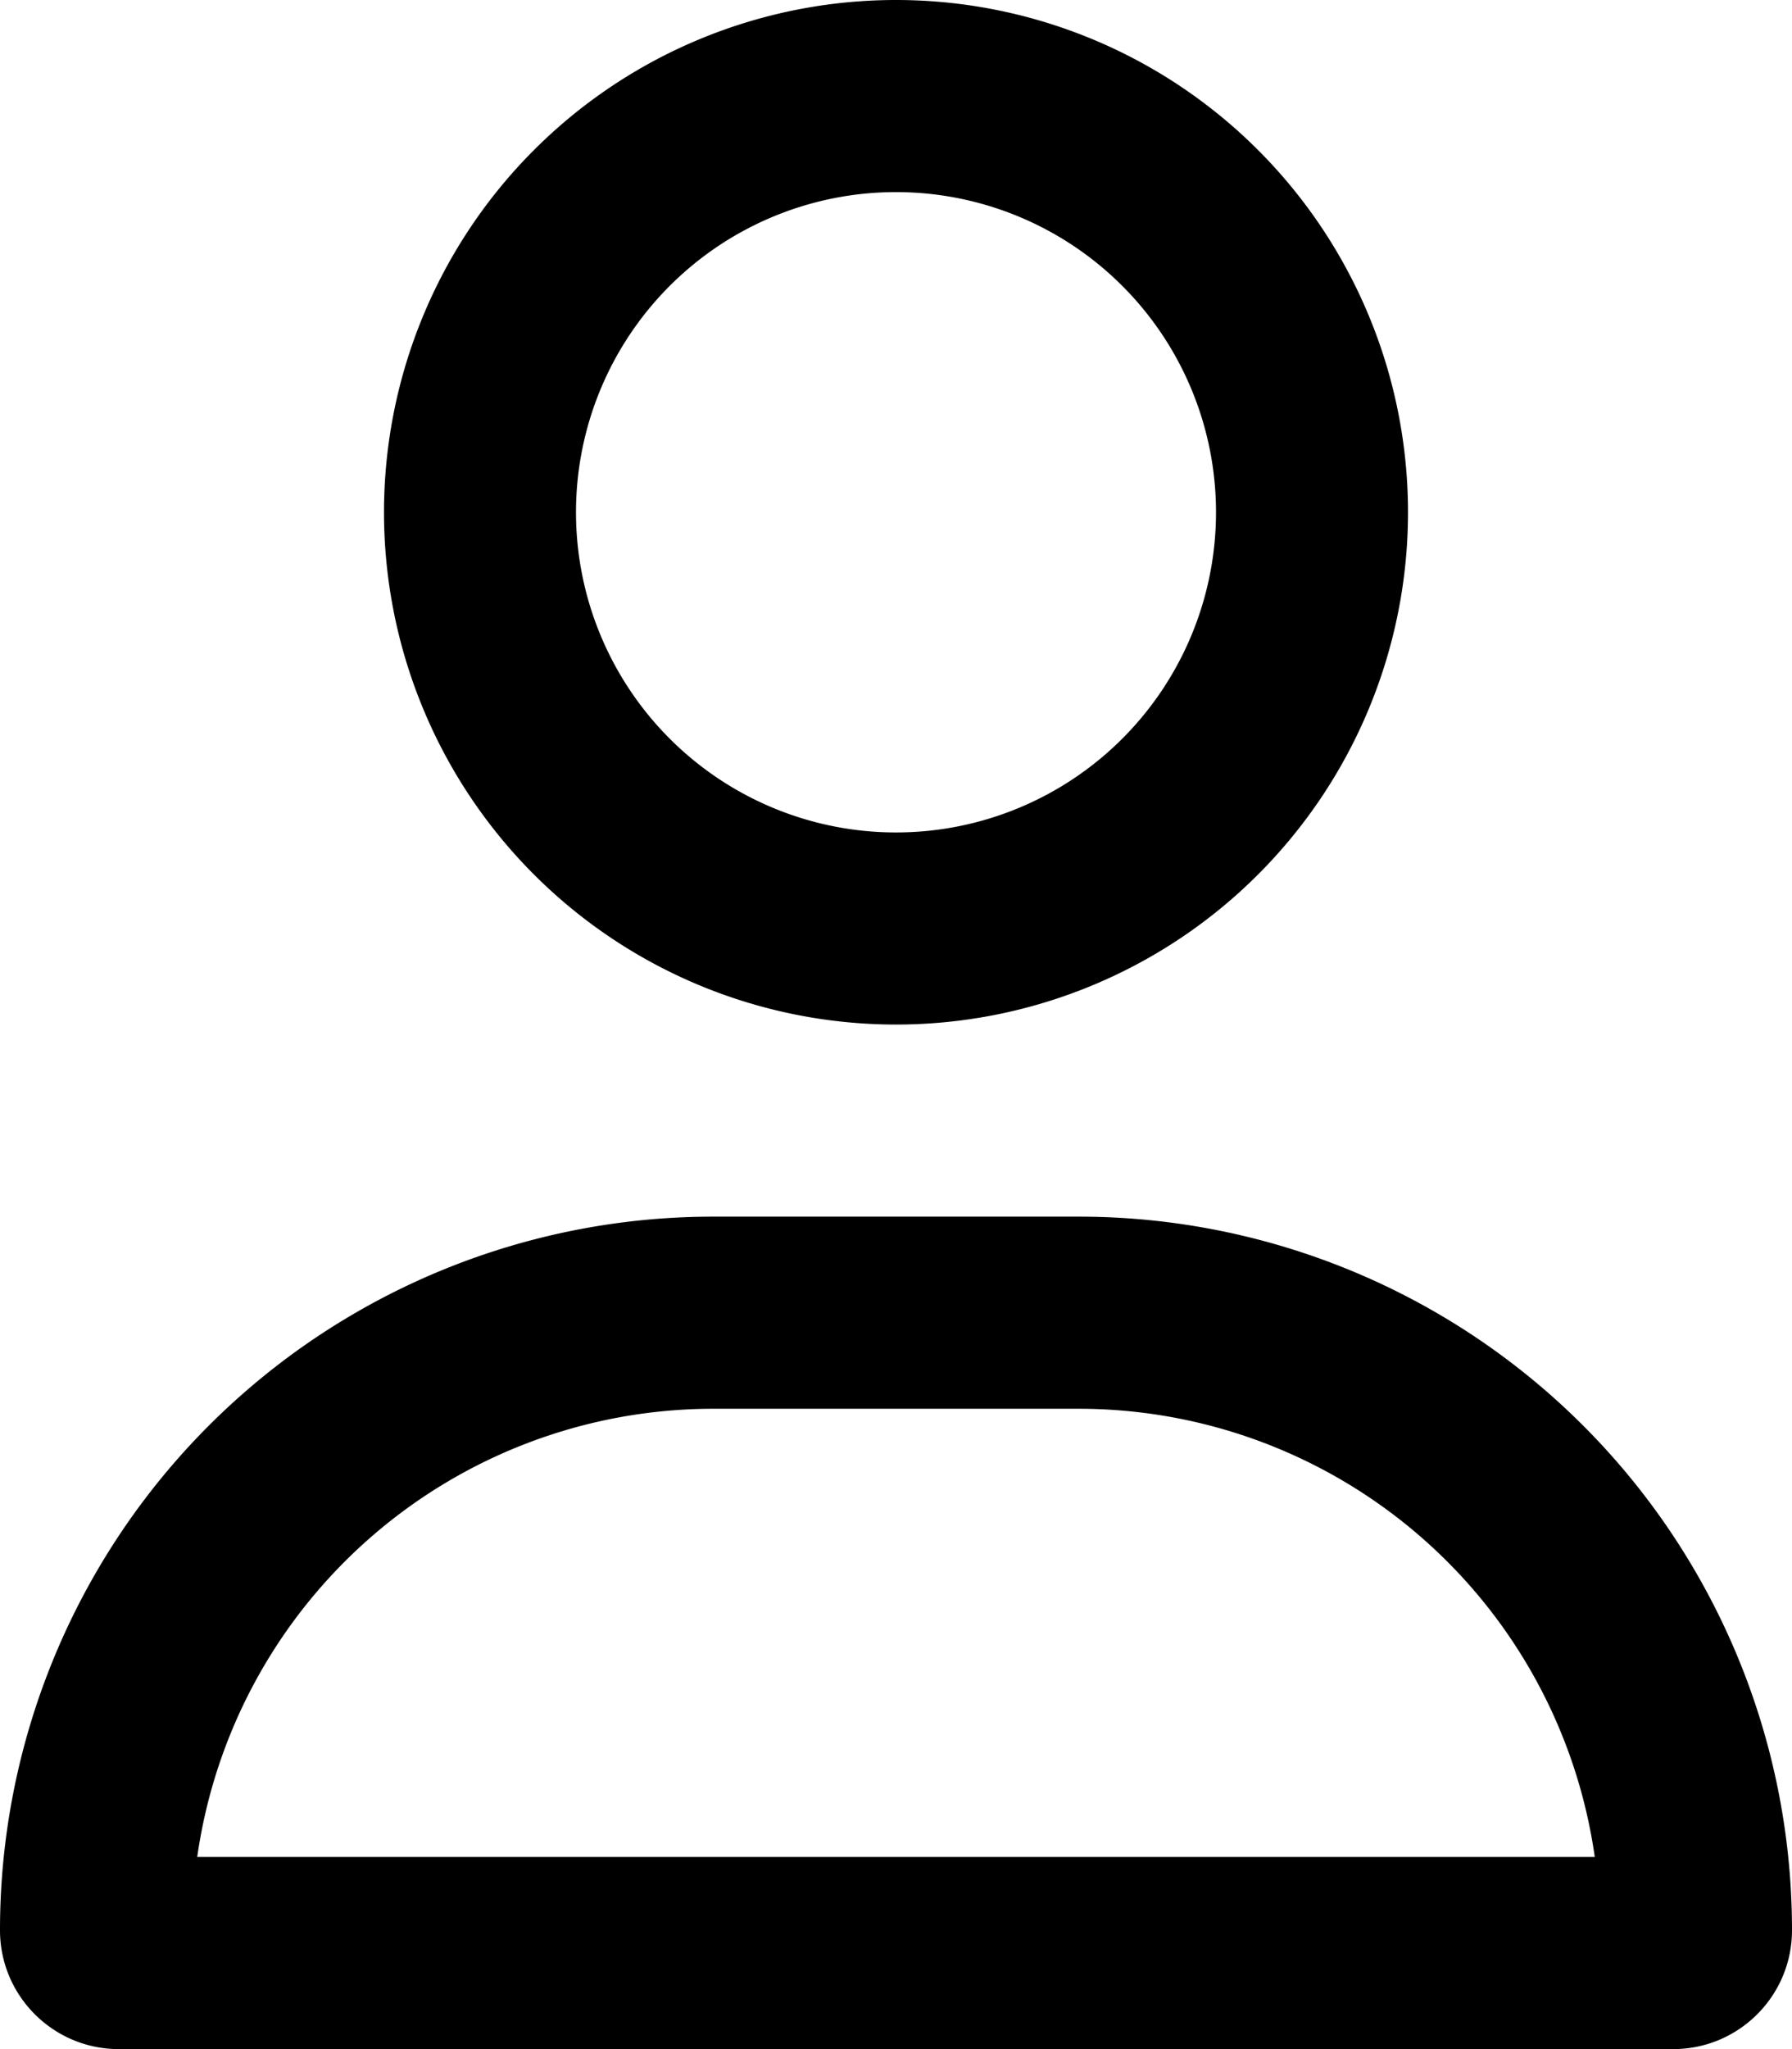 <svg xmlns="http://www.w3.org/2000/svg" viewBox="0 0 17.5 20" width="17.5" height="20">
    <path fill="currentColor"
        d="M11.875 5a3.125 3.125 0 1 0-6.25 0 3.125 3.125 0 1 0 6.25 0zM3.75 5a5 5 0 1 1 10 0 5 5 0 1 1-10 0zM1.926 18.125h13.648a5.092 5.092 0 0 0-5.039-4.375h-3.57a5.092 5.092 0 0 0-5.039 4.375zM0 18.84a6.963 6.963 0 0 1 6.965-6.965h3.57A6.963 6.963 0 0 1 17.5 18.84c0 .641-.52 1.16-1.16 1.16H1.16C.52 20 0 19.48 0 18.84z"/>
</svg>
